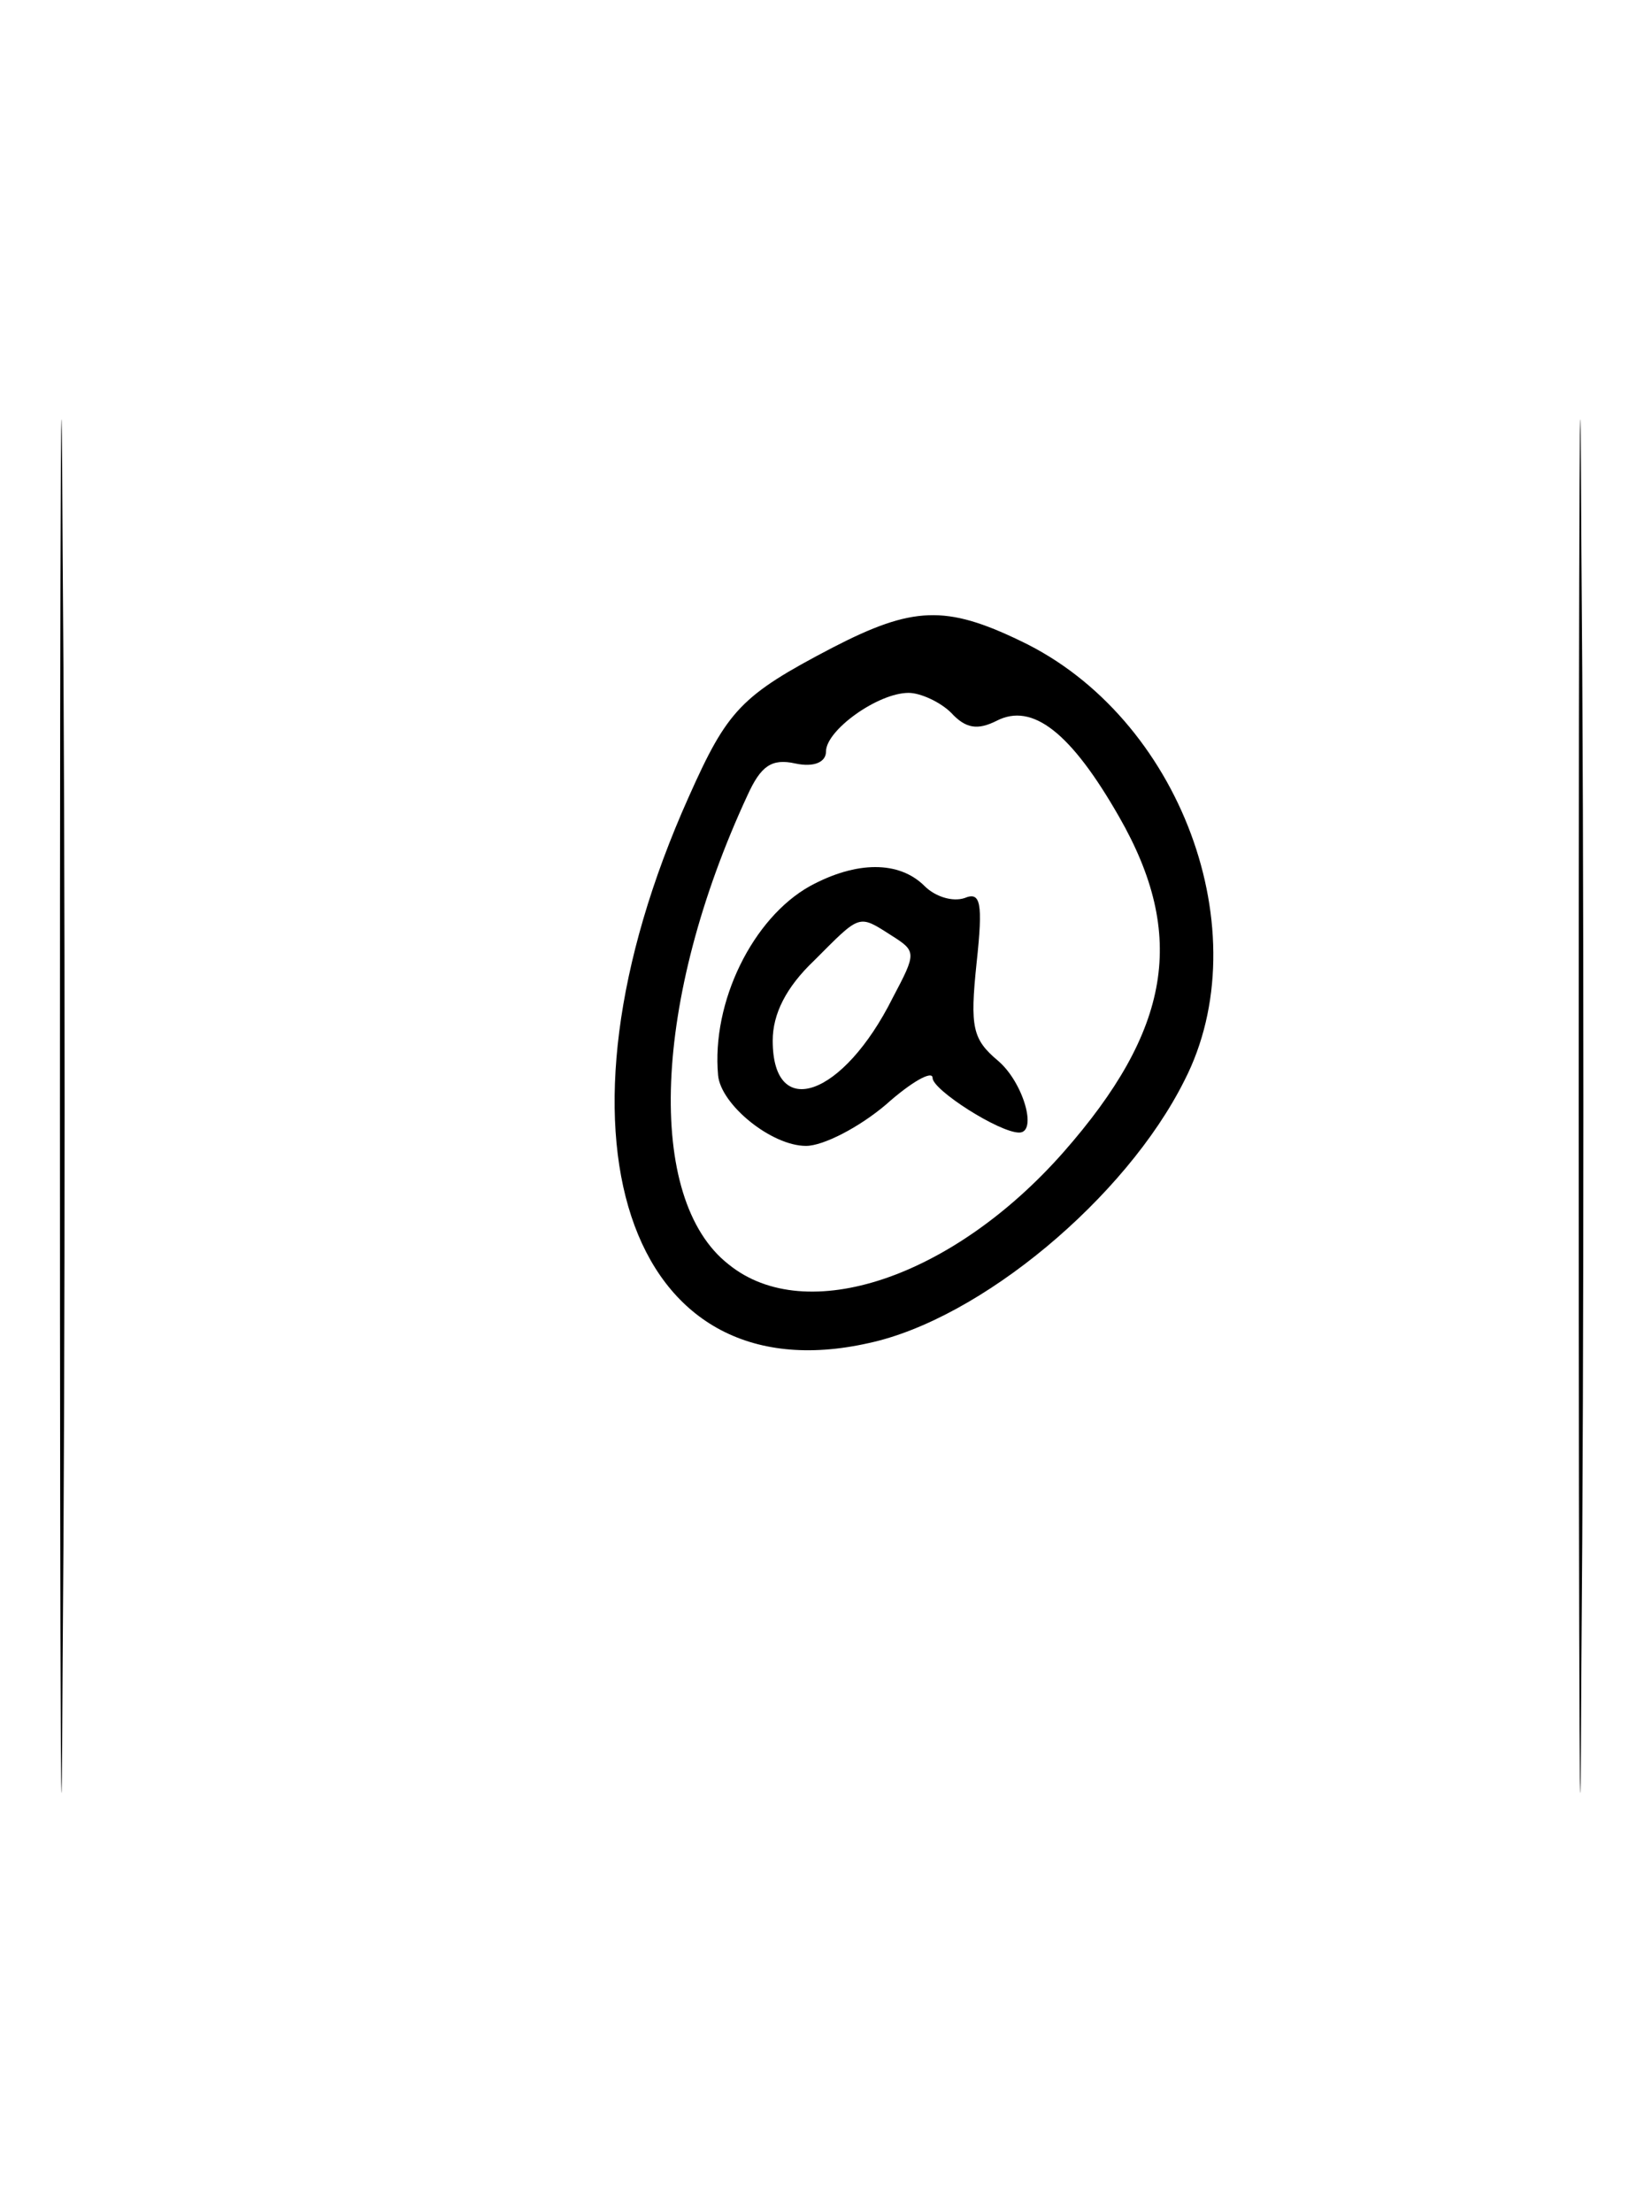 <?xml version="1.0" standalone="no"?>
<!DOCTYPE svg PUBLIC "-//W3C//DTD SVG 20010904//EN"
 "http://www.w3.org/TR/2001/REC-SVG-20010904/DTD/svg10.dtd">
<svg version="1.0" xmlns="http://www.w3.org/2000/svg"
 width="124pt" height="166pt" viewBox="0 0 124 166"
 preserveAspectRatio="xMidYMid meet">
<g transform="translate(0,166) scale(0.1,-0.1)"
fill="#000000" stroke="none">
<path d="M45 830 c0 -459 1 -647 2 -418 2 230 2 606 0 835 -1 230 -2 42 -2
-417z"/>
<path d="M1185 830 c0 -459 1 -647 2 -418 2 230 2 606 0 835 -1 230 -2 42 -2
-417z"/>
<path d="M625 1174 c-69 -36 -79 -47 -108 -112 -113 -252 -47 -451 135 -410
84 18 193 109 237 197 57 111 -3 273 -123 330 -56 27 -81 26 -141 -5z m89 -49
c11 -12 20 -13 34 -6 27 14 56 -9 92 -72 51 -89 39 -160 -42 -252 -83 -94
-193 -131 -251 -84 -63 49 -57 199 14 352 10 22 18 28 36 24 14 -3 23 1 23 9
0 16 39 44 62 44 9 0 24 -7 32 -15z"/>
<path d="M608 995 c-43 -24 -74 -87 -69 -142 2 -22 40 -53 66 -53 13 0 40 14
60 31 19 17 35 26 35 20 0 -9 50 -41 65 -41 14 0 3 38 -16 54 -19 16 -21 25
-16 73 5 46 3 54 -9 49 -9 -3 -22 1 -30 9 -19 19 -51 19 -86 0z m61 -37 c19
-12 19 -13 1 -47 -37 -74 -90 -93 -90 -32 0 20 10 40 31 60 35 35 33 35 58 19z"/>
</g>
</svg>
